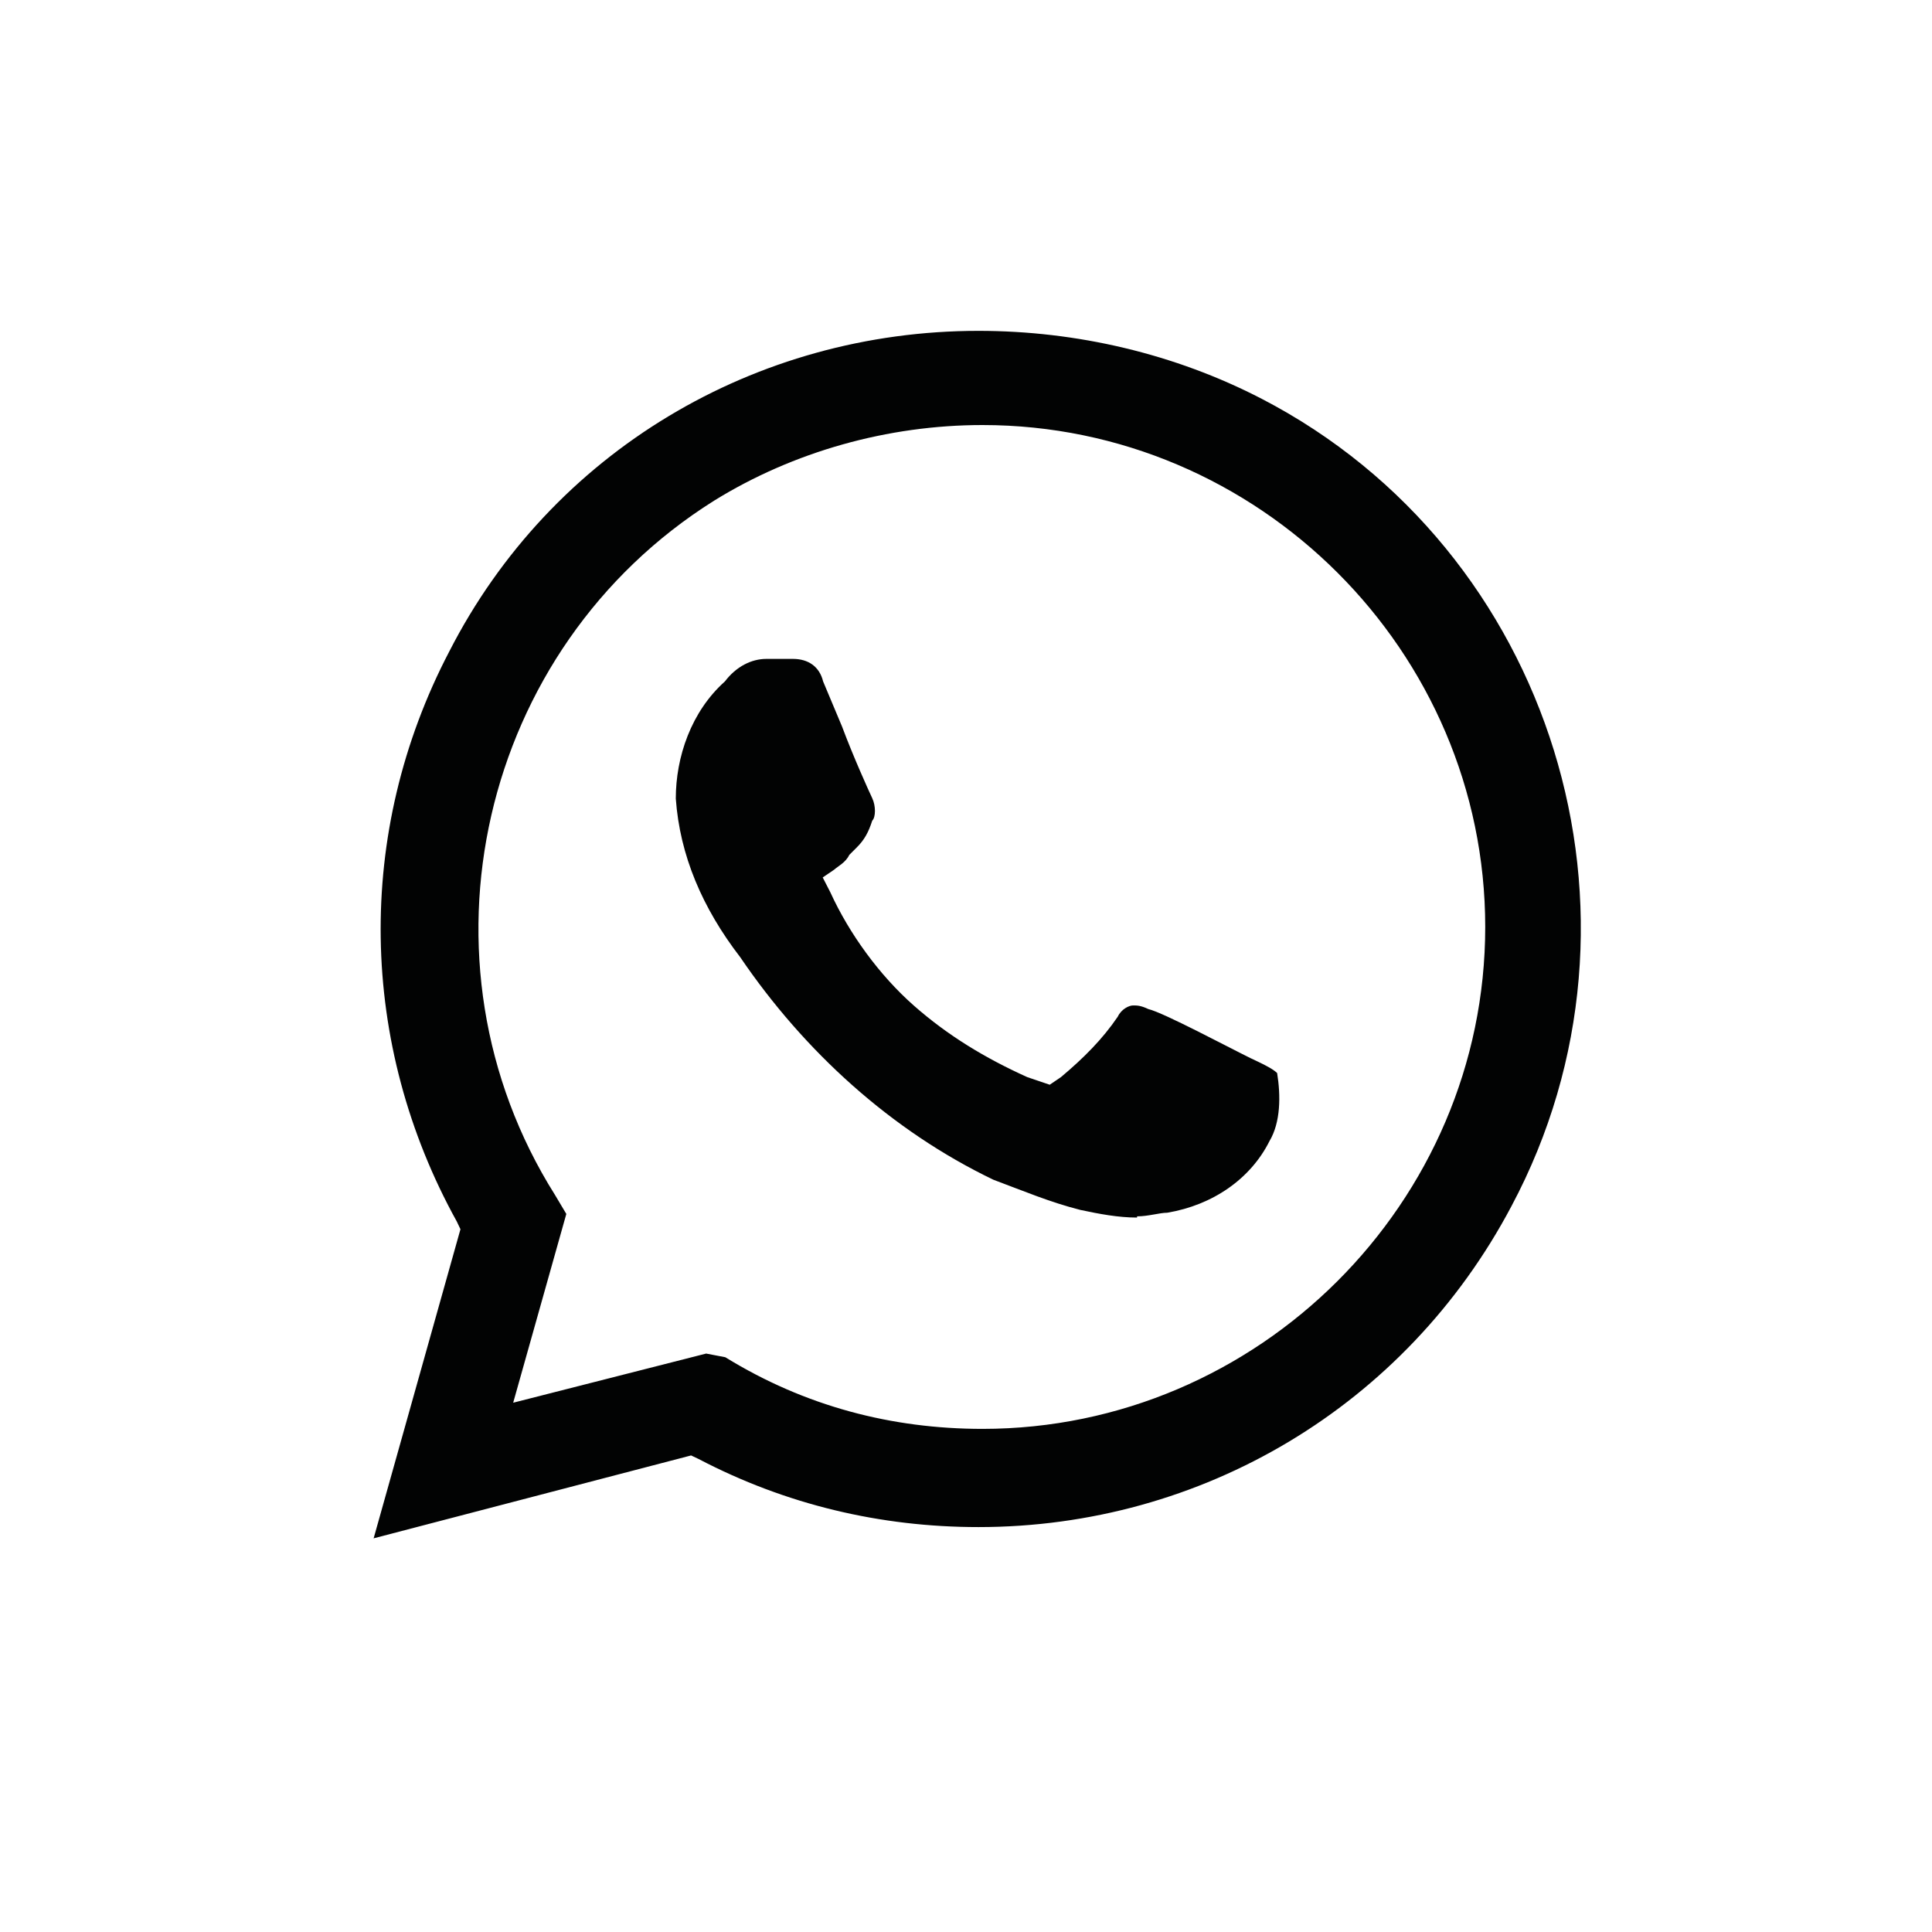 <?xml version="1.0" encoding="UTF-8"?>
<svg id="a" data-name="3219" xmlns="http://www.w3.org/2000/svg" viewBox="0 0 48 48">
  <rect x="-.04" y="0" width="48" height="48" fill="none"/>
  <path d="M28.25,30.25c-.47,0-.94-.09-1.41-.19-.75-.19-1.41-.47-2.16-.75-2.54-1.22-4.7-3.19-6.29-5.53-.94-1.22-1.5-2.53-1.6-3.94,0-1.03.38-2.16,1.22-2.91.28-.37.66-.56,1.03-.56h.66c.38,0,.66.19.75.56l.47,1.12c.28.75.66,1.59.75,1.78s.09.47,0,.56c-.09.28-.19.47-.38.66l-.19.19c-.09.19-.28.28-.38.37l-.28.19.19.37c.47,1.03,1.22,2.06,2.07,2.81s1.78,1.31,2.82,1.78l.56.19.28-.19c.56-.47,1.03-.94,1.41-1.5.09-.19.28-.28.38-.28s.19,0,.38.09c.38.09,1.97.94,2.54,1.22l.19.09c.19.09.38.19.47.28.09.56.09,1.22-.19,1.69-.47.94-1.41,1.59-2.54,1.78-.19,0-.47.09-.75.09h0ZM9.28,38.22l7.89-2.06.19.09c2.16,1.13,4.51,1.69,6.95,1.69,5.54,0,10.61-3,13.24-7.97,3.85-7.22,1.03-16.31-6.2-20.06-2.16-1.12-4.6-1.69-7.04-1.69-5.54,0-10.61,3-13.15,7.97-2.35,4.5-2.25,9.75.19,14.16l.09.19-2.16,7.69ZM17.54,33.63l-4.79,1.22,1.32-4.69-.28-.47c-3.66-5.81-1.88-13.59,3.95-17.25,1.97-1.22,4.32-1.88,6.67-1.88,6.86,0,12.49,5.62,12.49,12.47s-5.64,12.47-12.49,12.47c-2.25,0-4.41-.56-6.39-1.78l-.47-.09Z" fill="#020303"/>
</svg>